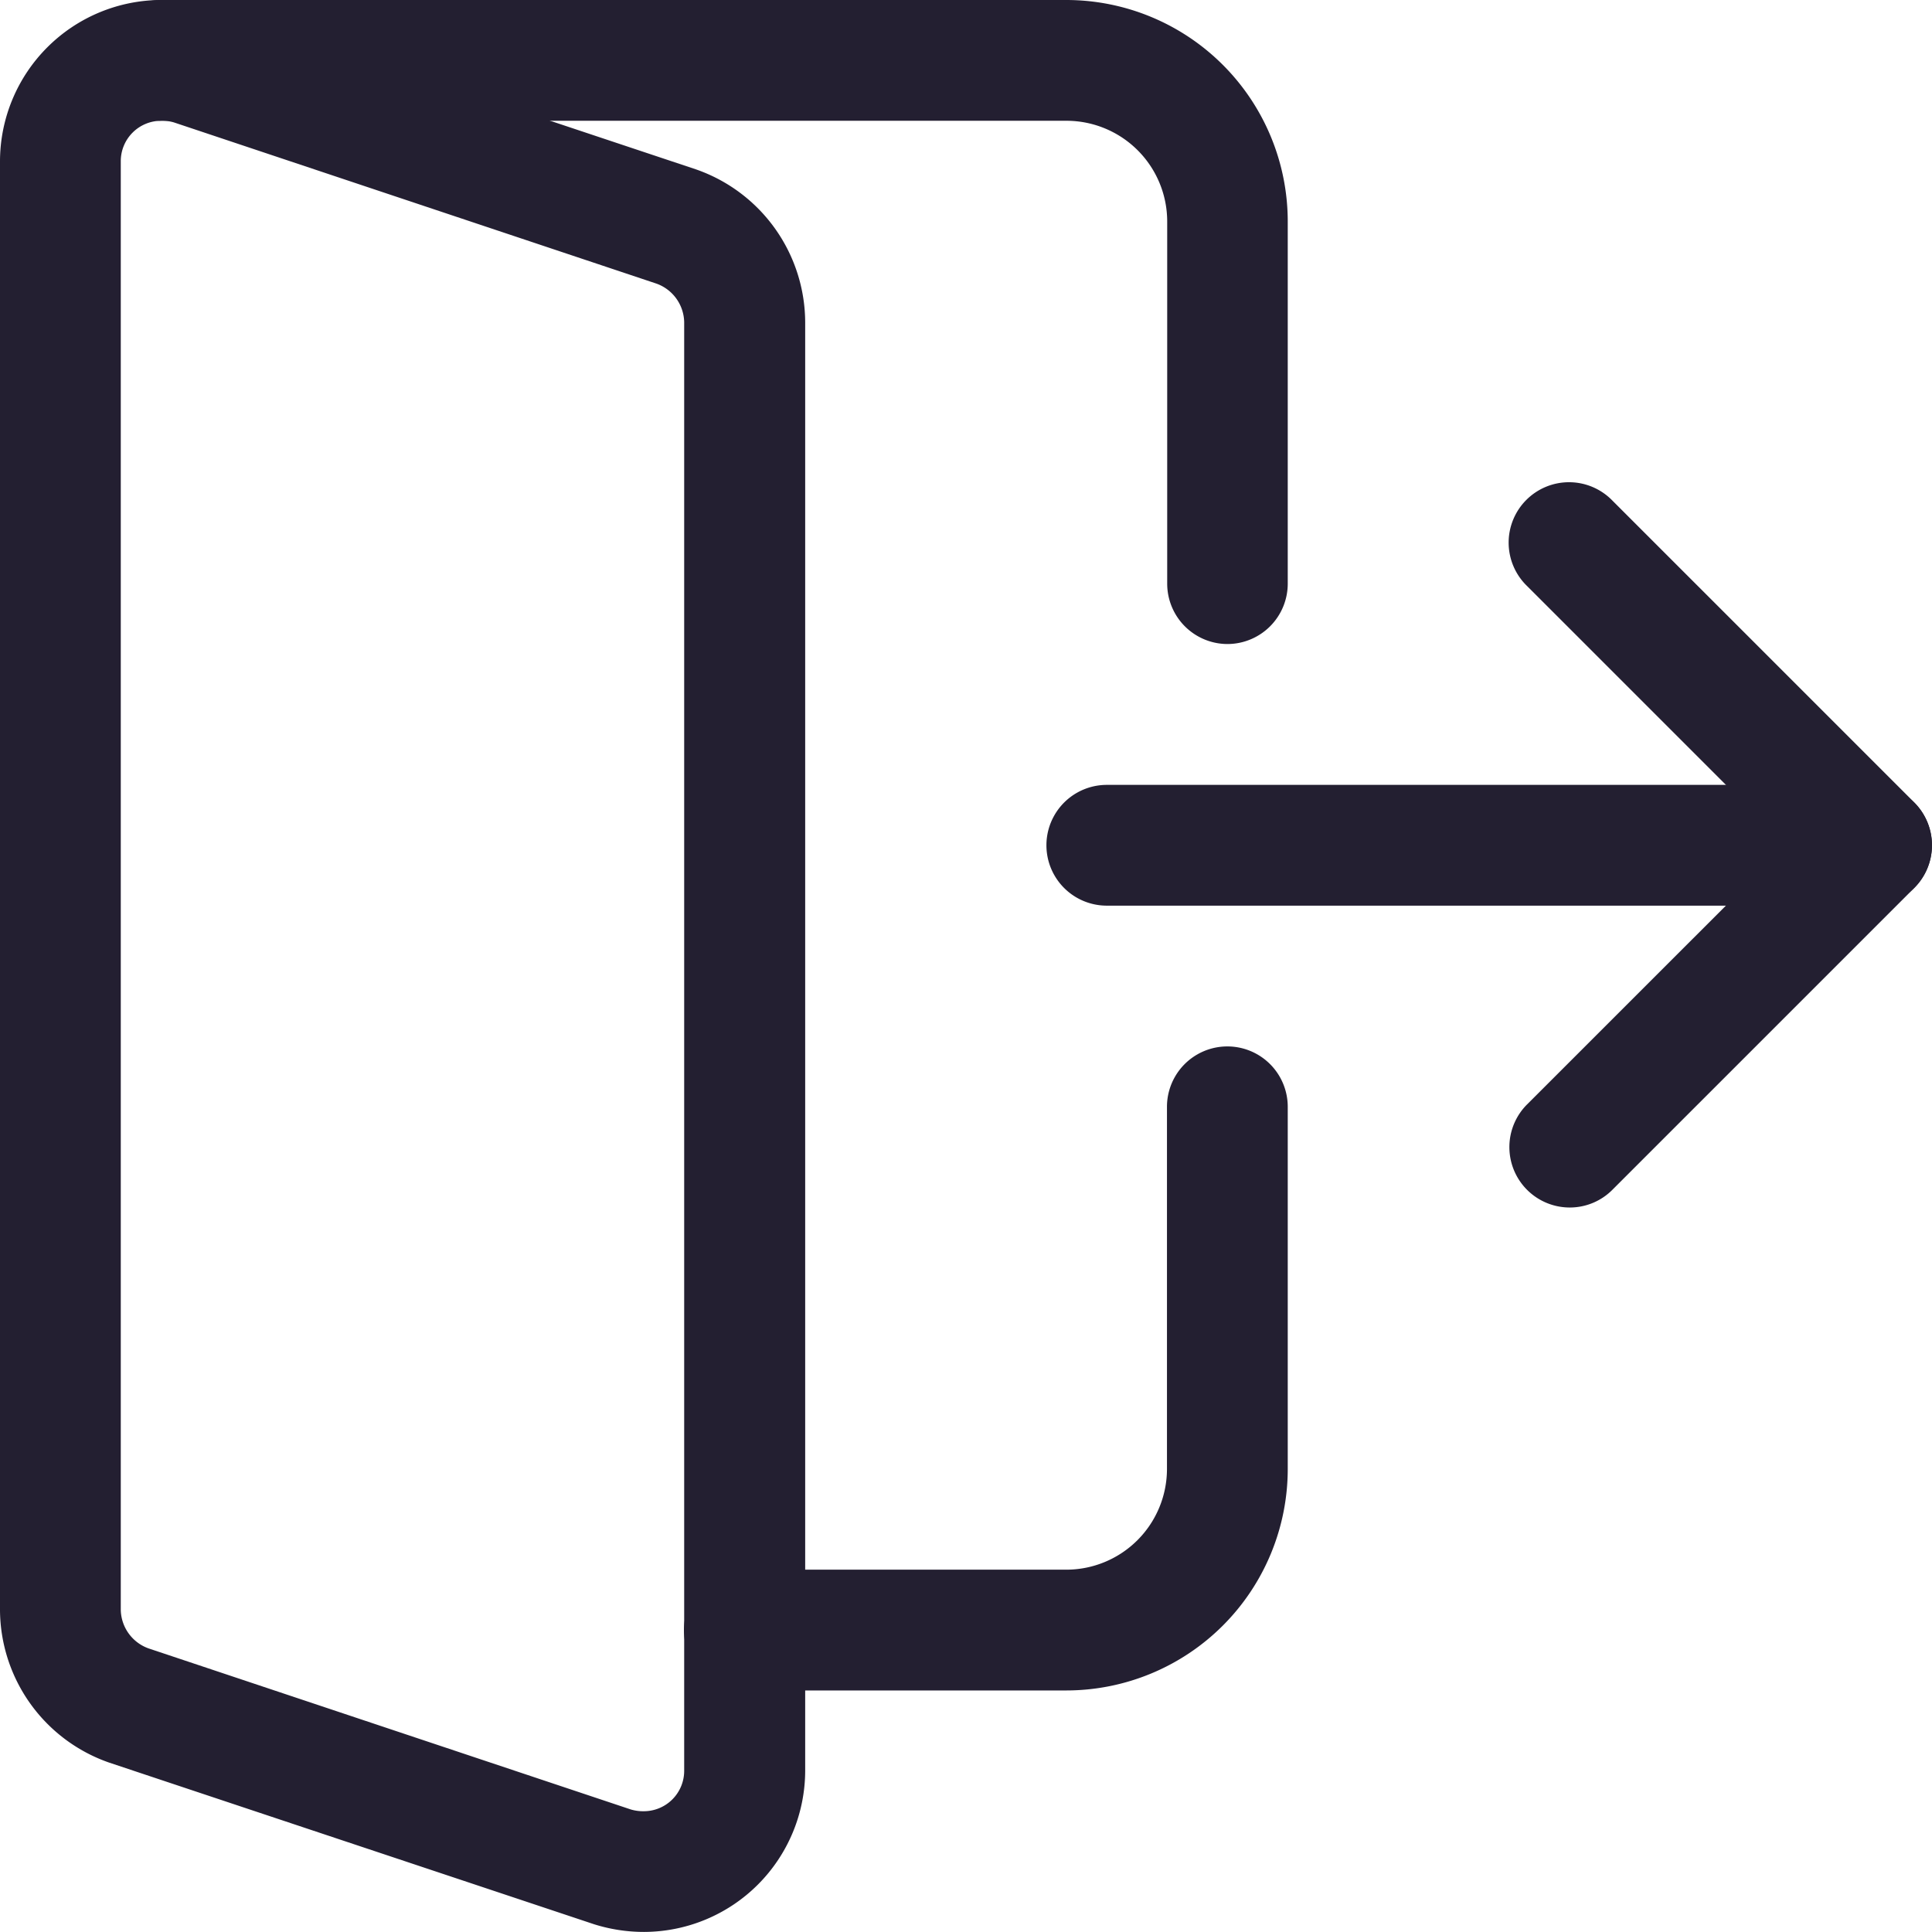 <svg xmlns="http://www.w3.org/2000/svg" width="25.115" height="25.114" viewBox="0 0 25.115 25.114">
  <g id="logout" transform="translate(0 -0.008)">
    <path id="Path_38" data-name="Path 38" d="M288.058,209.578h-9.941a.785.785,0,1,1,0-1.57h9.941a.785.785,0,0,1,0,1.57Zm0,0" transform="translate(-263.729 -197.797)" fill="#231f31"/>
    <path id="Path_39" data-name="Path 39" d="M400.789,137.39a.785.785,0,0,1-.555-1.34l3.37-3.369-3.37-3.37a.785.785,0,1,1,1.11-1.11l3.924,3.924a.785.785,0,0,1,0,1.11l-3.924,3.924A.78.78,0,0,1,400.789,137.39Zm0,0" transform="translate(-380.383 -121.685)" fill="#231f31"/>
    <path id="Path_40" data-name="Path 40" d="M8.371,25.122a2.156,2.156,0,0,1-.649-.1l-6.3-2.1A2.112,2.112,0,0,1,0,20.937V2.1A2.1,2.1,0,0,1,2.093.008a2.158,2.158,0,0,1,.649.1l6.3,2.1a2.112,2.112,0,0,1,1.425,1.99V23.029a2.1,2.1,0,0,1-2.093,2.093ZM2.093,1.578a.525.525,0,0,0-.523.523V20.937a.544.544,0,0,0,.363.5L8.2,23.53a.568.568,0,0,0,.171.023.525.525,0,0,0,.523-.523V4.194a.544.544,0,0,0-.363-.5L2.263,1.6a.568.568,0,0,0-.171-.023Zm0,0" transform="translate(0 0)" fill="#231f31"/>
    <path id="Path_41" data-name="Path 41" d="M41.318,8.38a.785.785,0,0,1-.785-.785V2.886a1.31,1.31,0,0,0-1.308-1.308H27.453a.785.785,0,0,1,0-1.57H39.225A2.88,2.88,0,0,1,42.1,2.886V7.595A.785.785,0,0,1,41.318,8.38Zm0,0" transform="translate(-25.36)" fill="#231f31"/>
    <path id="Path_42" data-name="Path 42" d="M186.3,285.711h-4.186a.785.785,0,1,1,0-1.57H186.3a1.31,1.31,0,0,0,1.308-1.308v-4.709a.785.785,0,0,1,1.57,0v4.709A2.88,2.88,0,0,1,186.3,285.711Zm0,0" transform="translate(-172.438 -263.728)" fill="#231f31"/>
  </g>
</svg>
